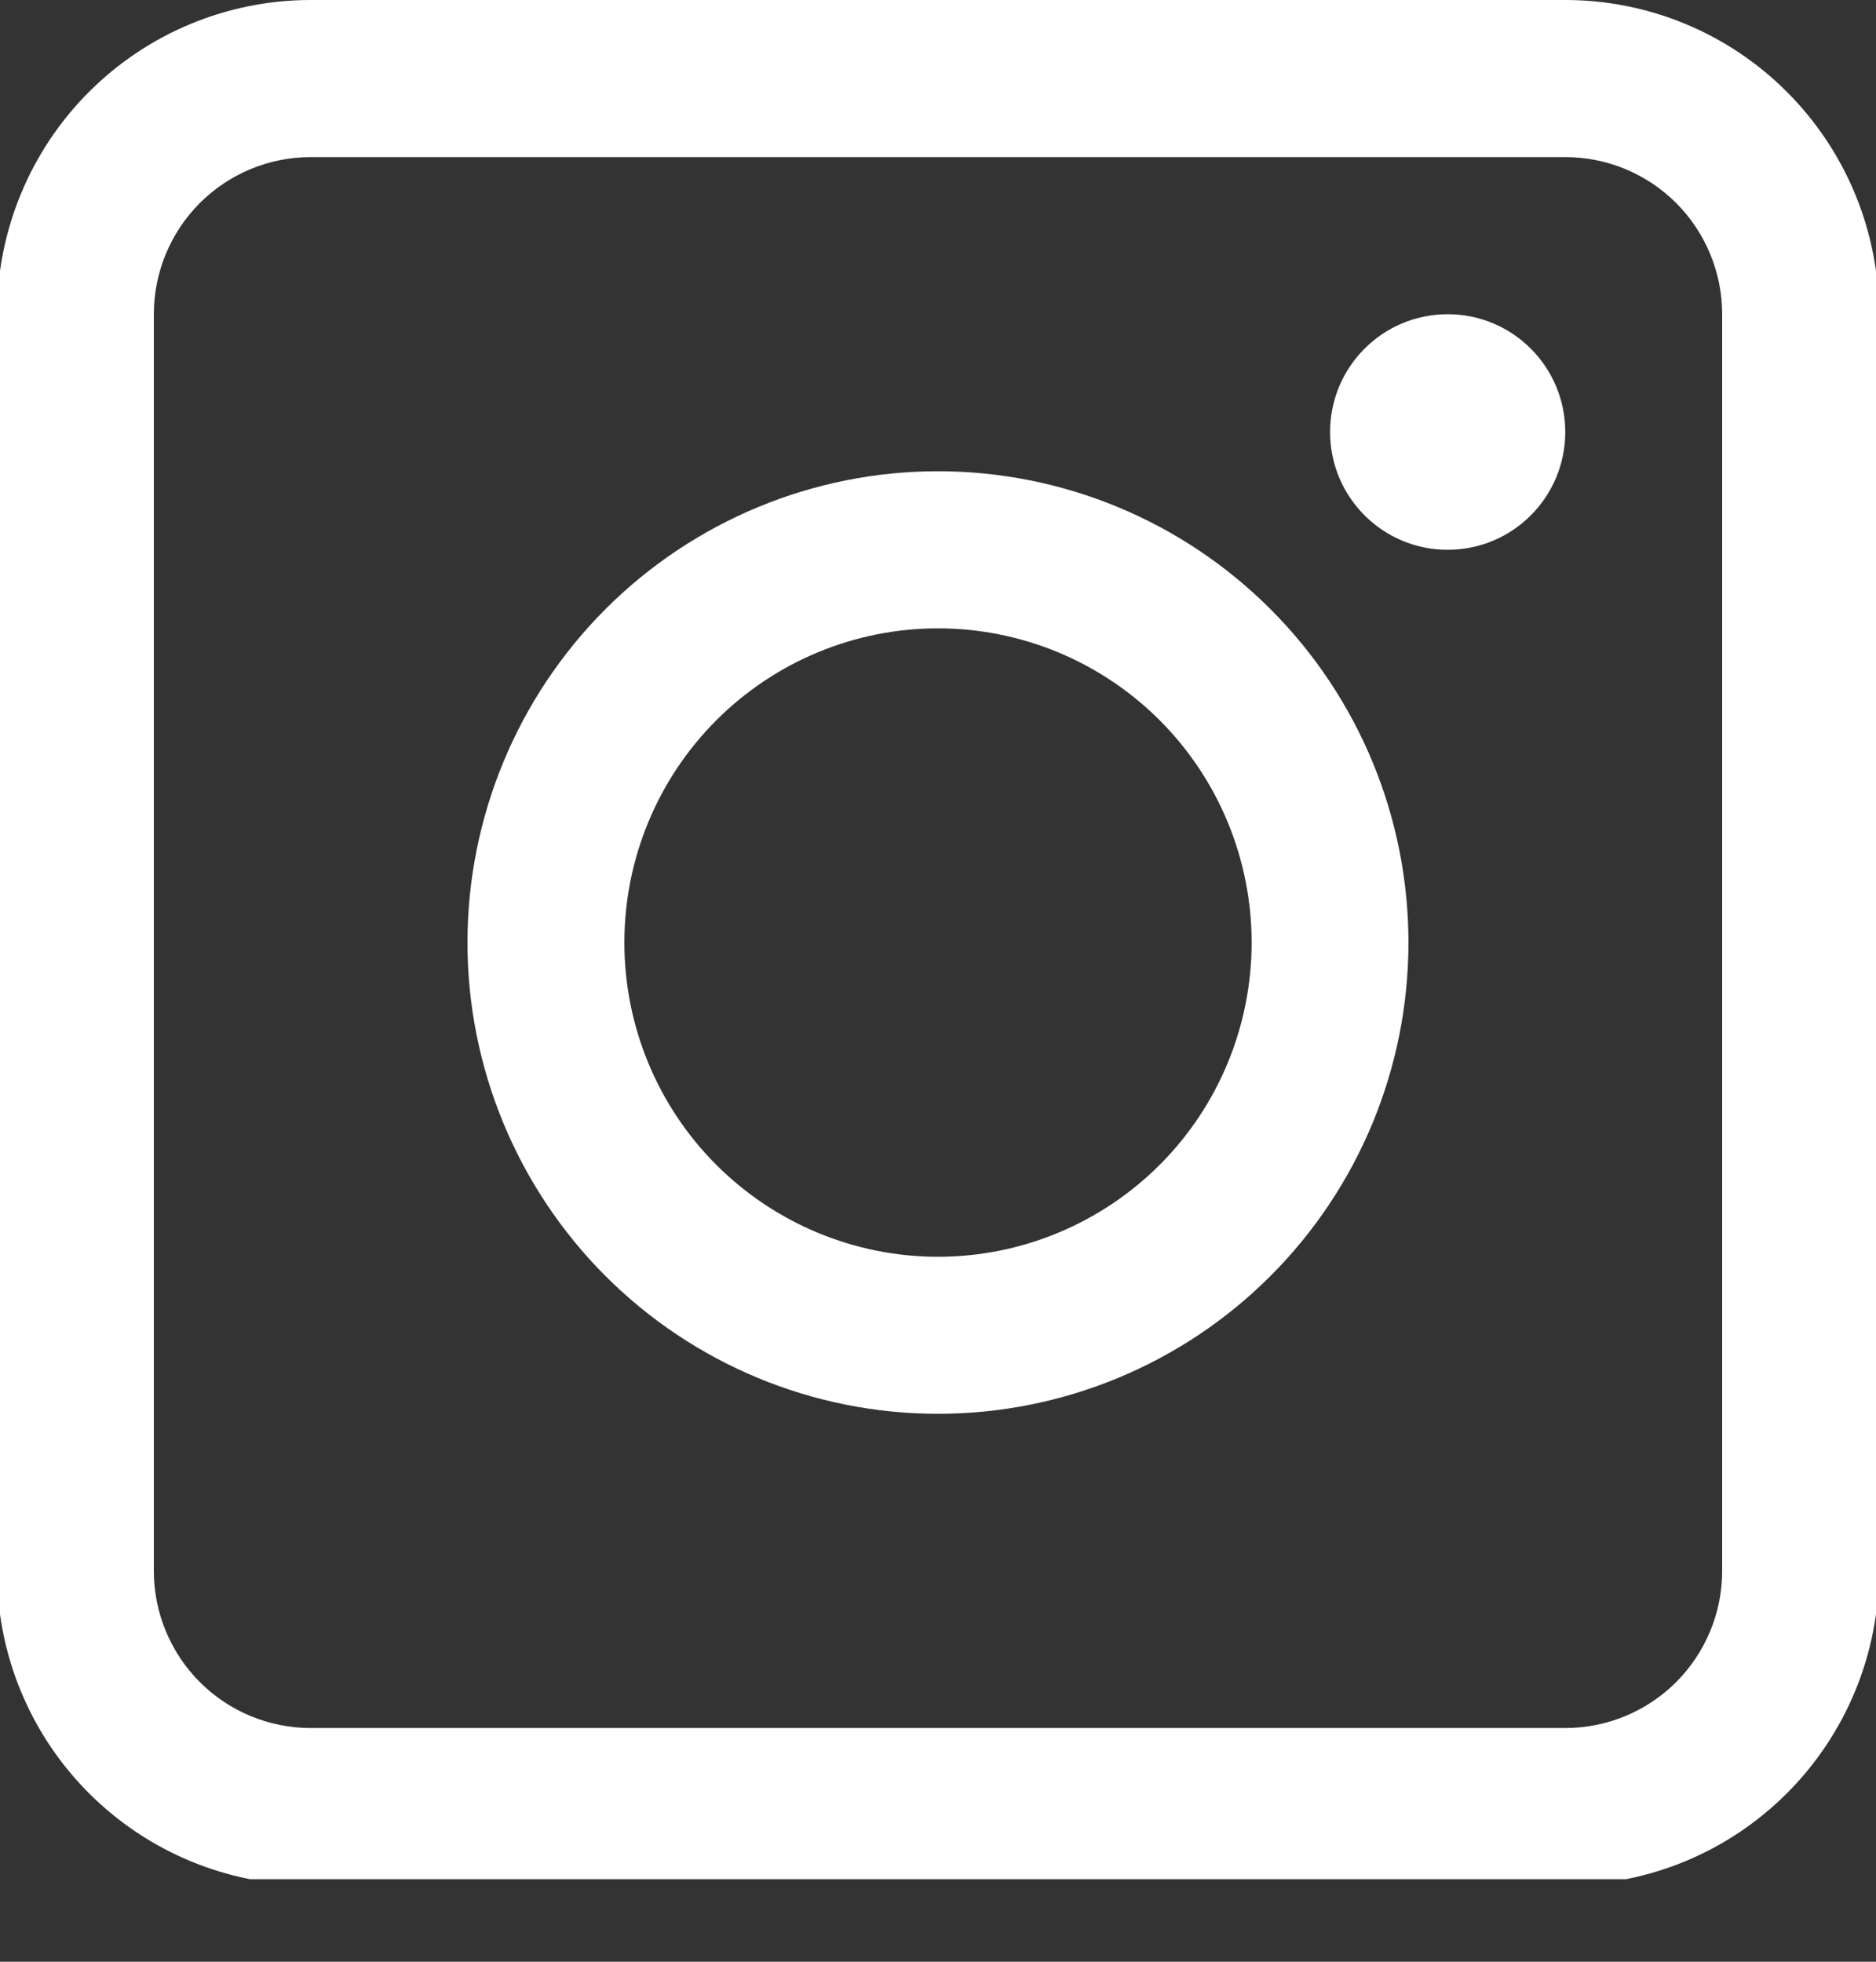<svg width="22" height="23" viewBox="0 0 22 23" fill="none" xmlns="http://www.w3.org/2000/svg">
<rect x="0" y="0" width="22" height="23" fill="#333333" stroke="none"/>
<g clip-path="url(#clip0_173_359)">
<path d="M18.357 0H3.643C2.668 0 1.732 0.388 1.042 1.079C0.352 1.77 -0.035 2.707 -0.035 3.684V18.419C-0.035 19.396 0.352 20.333 1.042 21.023C1.732 21.714 2.668 22.102 3.643 22.102H18.357C19.332 22.102 20.268 21.714 20.957 21.023C21.647 20.333 22.035 19.396 22.035 18.419V3.684C22.035 2.707 21.647 1.77 20.957 1.079C20.268 0.388 19.332 0 18.357 0V0ZM20.196 18.419H20.196C20.196 18.907 20.002 19.375 19.657 19.721C19.312 20.066 18.844 20.26 18.357 20.26H3.643C3.155 20.26 2.688 20.066 2.343 19.721C1.998 19.375 1.804 18.907 1.804 18.419V3.684C1.804 3.195 1.998 2.727 2.343 2.381C2.688 2.036 3.155 1.842 3.643 1.842H18.357C18.844 1.842 19.312 2.036 19.657 2.381C20.002 2.727 20.196 3.195 20.196 3.684L20.196 18.419Z" fill="white"/>
<path d="M11 5.525C9.537 5.525 8.133 6.108 7.098 7.144C6.064 8.18 5.482 9.586 5.482 11.051C5.482 12.516 6.064 13.922 7.098 14.958C8.133 15.994 9.537 16.576 11 16.576C12.463 16.576 13.867 15.994 14.901 14.958C15.936 13.922 16.517 12.516 16.517 11.051C16.517 9.586 15.936 8.18 14.901 7.144C13.867 6.108 12.463 5.525 11 5.525ZM11 14.735C10.024 14.735 9.089 14.346 8.399 13.656C7.709 12.965 7.322 12.028 7.322 11.051C7.322 10.074 7.709 9.137 8.399 8.446C9.089 7.755 10.024 7.367 11 7.367C11.975 7.367 12.911 7.755 13.601 8.446C14.291 9.137 14.678 10.074 14.678 11.051C14.678 12.028 14.291 12.965 13.601 13.656C12.911 14.346 11.975 14.735 11 14.735Z" fill="white"/>
<path d="M18.356 5.065C18.356 5.828 17.739 6.446 16.977 6.446C16.215 6.446 15.598 5.828 15.598 5.065C15.598 4.302 16.215 3.684 16.977 3.684C17.739 3.684 18.356 4.302 18.356 5.065Z" fill="white"/>
</g>
<defs>
<clipPath id="clip0_173_359">
<rect width="22" height="22.032" fill="white"/>
</clipPath>
</defs>
</svg>
